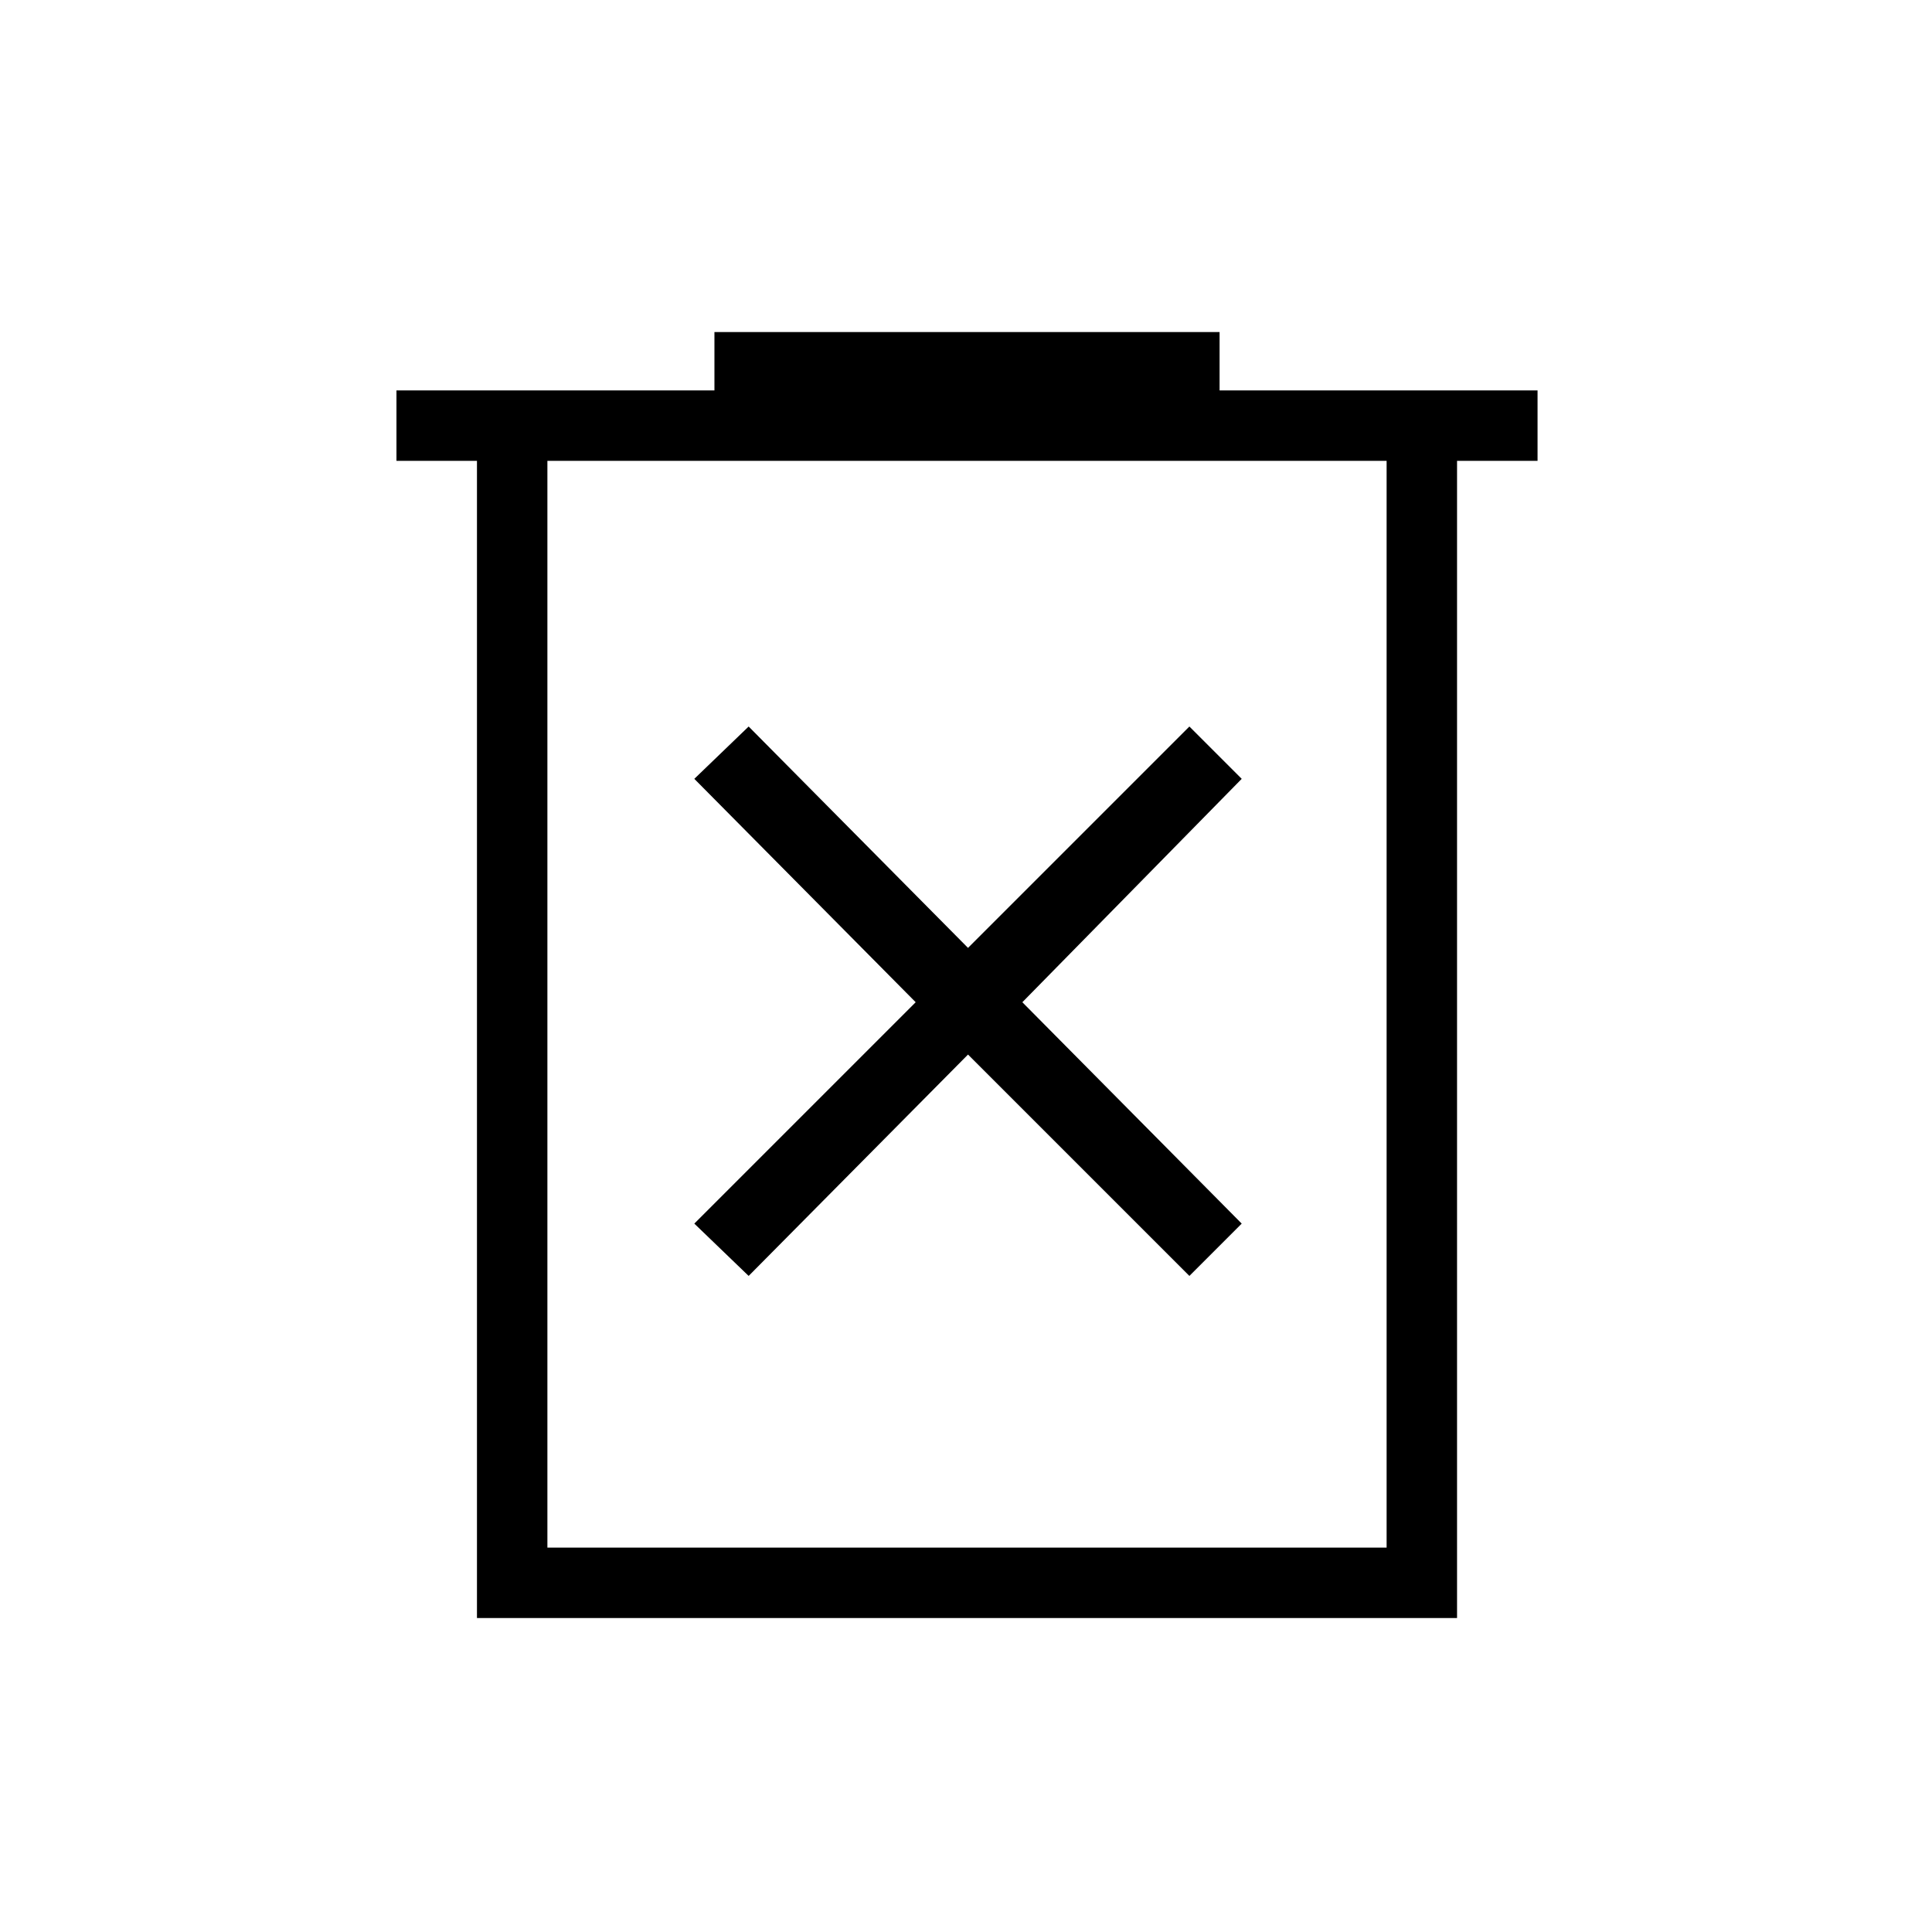 <svg xmlns="http://www.w3.org/2000/svg" height="48" width="48"><path d="m18.6 31.7 5.45-5.5 5.5 5.5 1.3-1.3-5.45-5.5 5.45-5.55-1.3-1.3-5.5 5.5-5.45-5.5-1.35 1.3 5.5 5.55-5.5 5.5Zm-6.75 8.5V11.45h-2V9.7h7.9V8.25H30.3V9.7h7.9v1.75h-2V40.2Zm1.75-1.75h20.85v-27H13.6Zm0-27v27Z"/></svg>